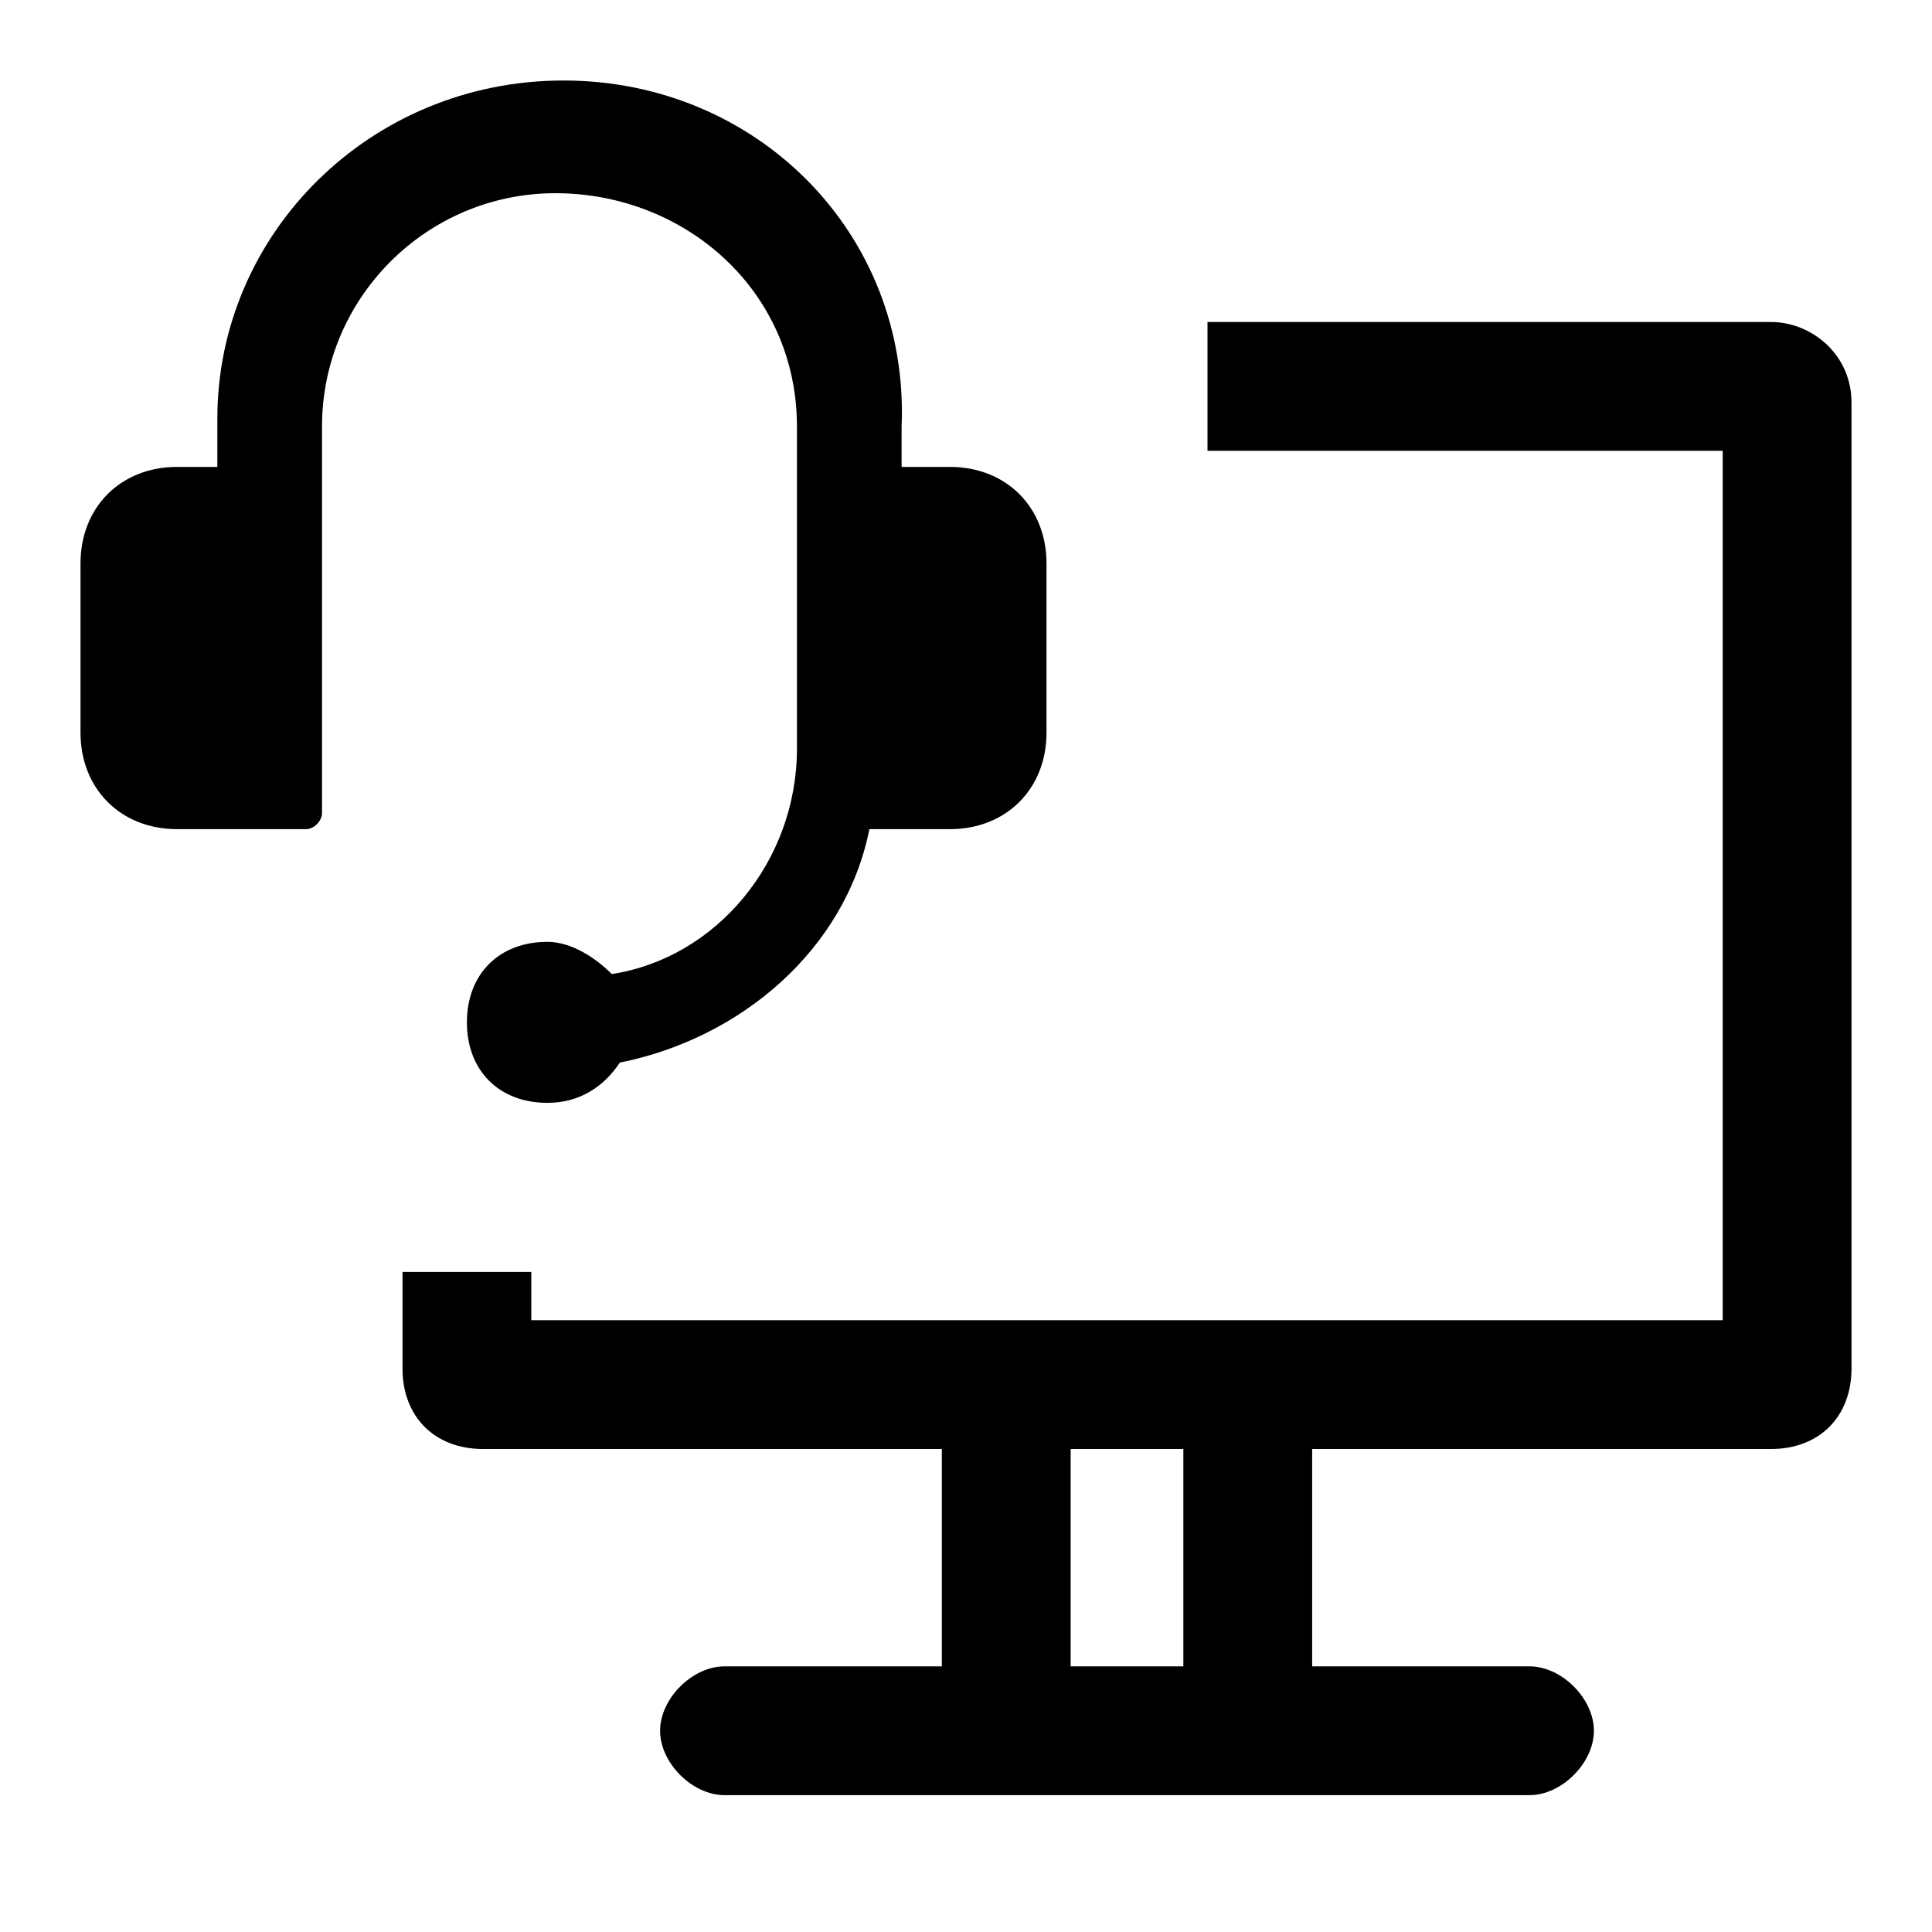 <svg xmlns="http://www.w3.org/2000/svg" viewBox="0 0 24 24"><path d="m0 0h24v24h-24z" fill="none"/><path d="m22 4h-7v1.6h6.4v10.8h-14.8v-.6h-1.6v1.2c0 .6.4 1 1 1h5.7v2.7h-2.7c-.4 0-.8.4-.8.8s.4.8.8.8h10c.4 0 .8-.4.8-.8s-.4-.8-.8-.8h-2.7v-2.7h5.7c.6 0 1-.4 1-1v-12c0-.6-.5-1-1-1zm-7.3 16.7h-1.4v-2.7h1.4z"/><path d="m9.9 5.3v4c0 1.4-1 2.6-2.3 2.8-.2-.2-.5-.4-.8-.4-.6 0-1 .4-1 1s.4 1 1 1c.4 0 .7-.2.9-.5 1.5-.3 2.8-1.4 3.1-2.9h1c.7 0 1.2-.5 1.2-1.2v-2.1c0-.7-.5-1.2-1.2-1.2h-.6v-.5c.1-2.4-1.8-4.3-4.2-4.3s-4.3 1.9-4.3 4.2v.6h-.5c-.7 0-1.2.5-1.2 1.2v2.1c0 .7.5 1.2 1.2 1.2h1.6c.1 0 .2-.1.2-.2v-4.8c0-1.6 1.3-2.9 2.9-2.9s3 1.2 3 2.9z"/></svg>